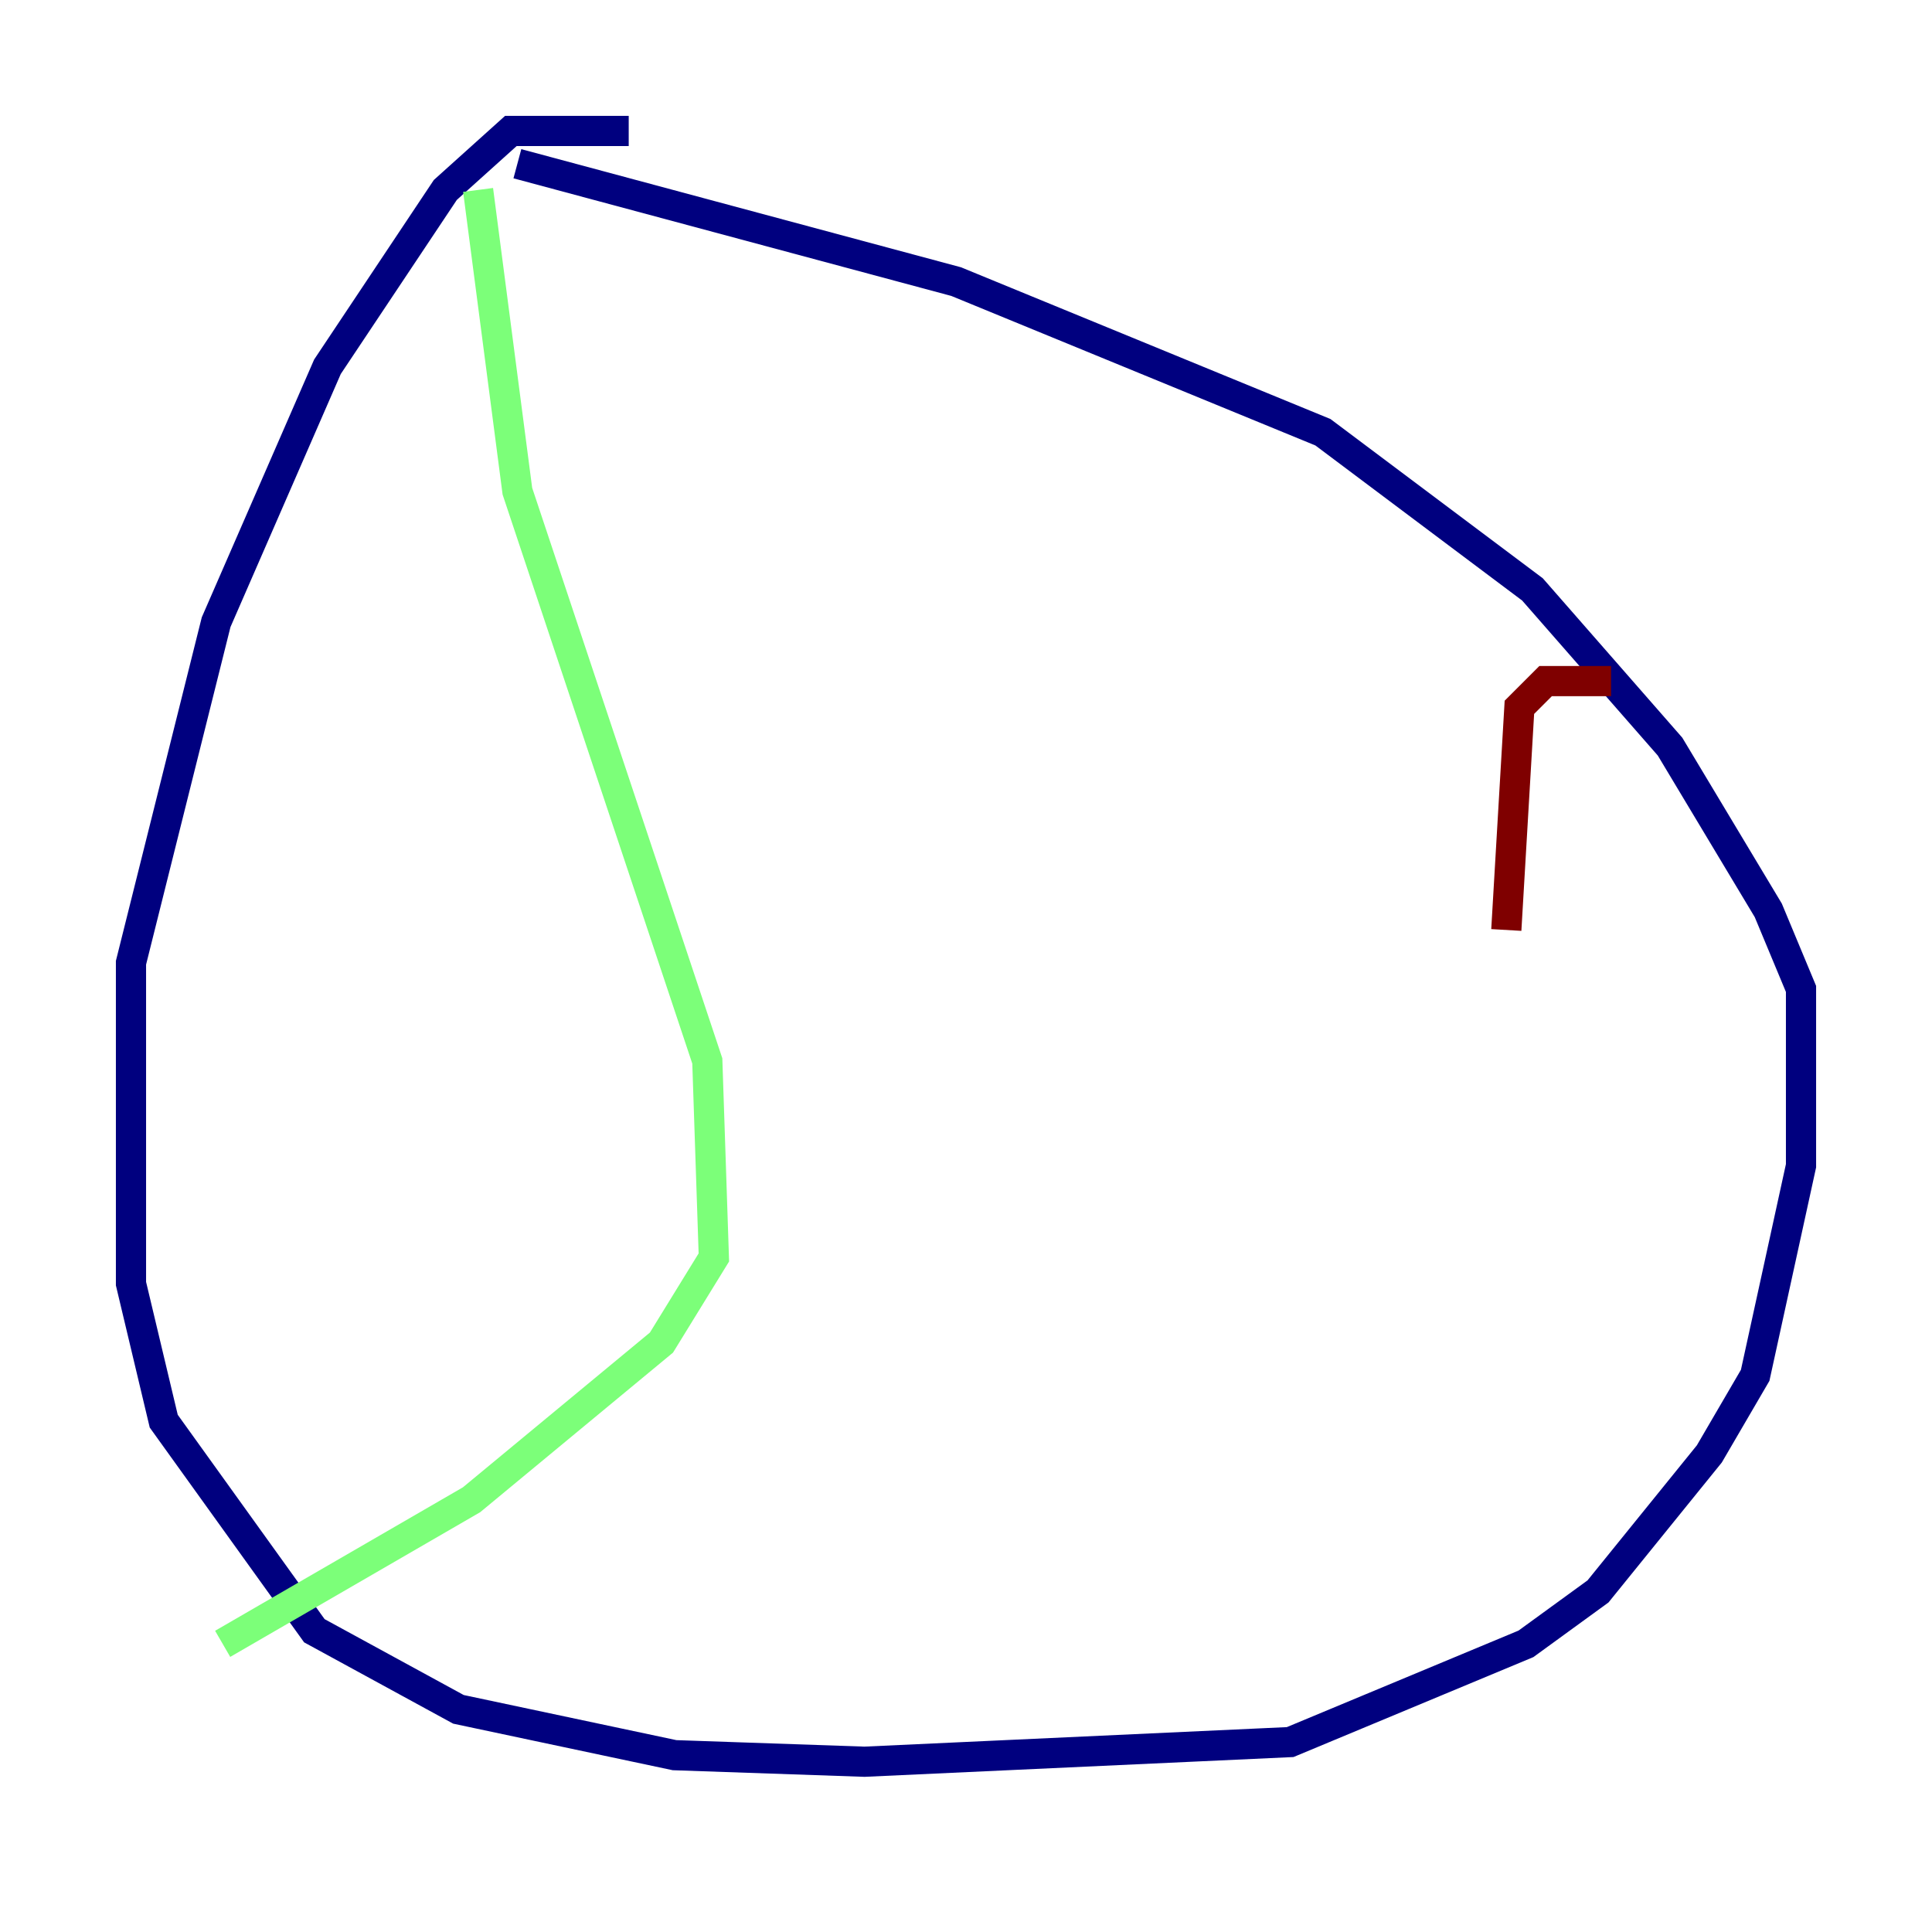 <?xml version="1.0" encoding="utf-8" ?>
<svg baseProfile="tiny" height="128" version="1.2" viewBox="0,0,128,128" width="128" xmlns="http://www.w3.org/2000/svg" xmlns:ev="http://www.w3.org/2001/xml-events" xmlns:xlink="http://www.w3.org/1999/xlink"><defs /><polyline fill="none" points="41.654,8.678 33.844,8.678 29.505,12.583 21.695,24.298 14.319,41.22 8.678,63.783 8.678,85.044 10.848,94.156 20.827,108.041 30.373,113.248 44.691,116.285 57.275,116.719 85.478,115.417 101.098,108.909 105.871,105.437 113.248,96.325 116.285,91.119 119.322,77.234 119.322,65.519 117.153,60.312 110.644,49.464 101.532,39.051 87.647,28.637 63.349,18.658 34.278,10.848" stroke="#00007f" stroke-width="2" /><polyline fill="none" points="31.675,12.583 34.278,32.542 46.861,70.291 47.295,83.308 43.824,88.949 31.241,99.363 14.752,108.909" stroke="#7cff79" stroke-width="2" /><polyline fill="none" points="106.739,45.125 102.4,45.125 100.664,46.861 99.797,61.614" stroke="#7f0000" stroke-width="2" /></svg>